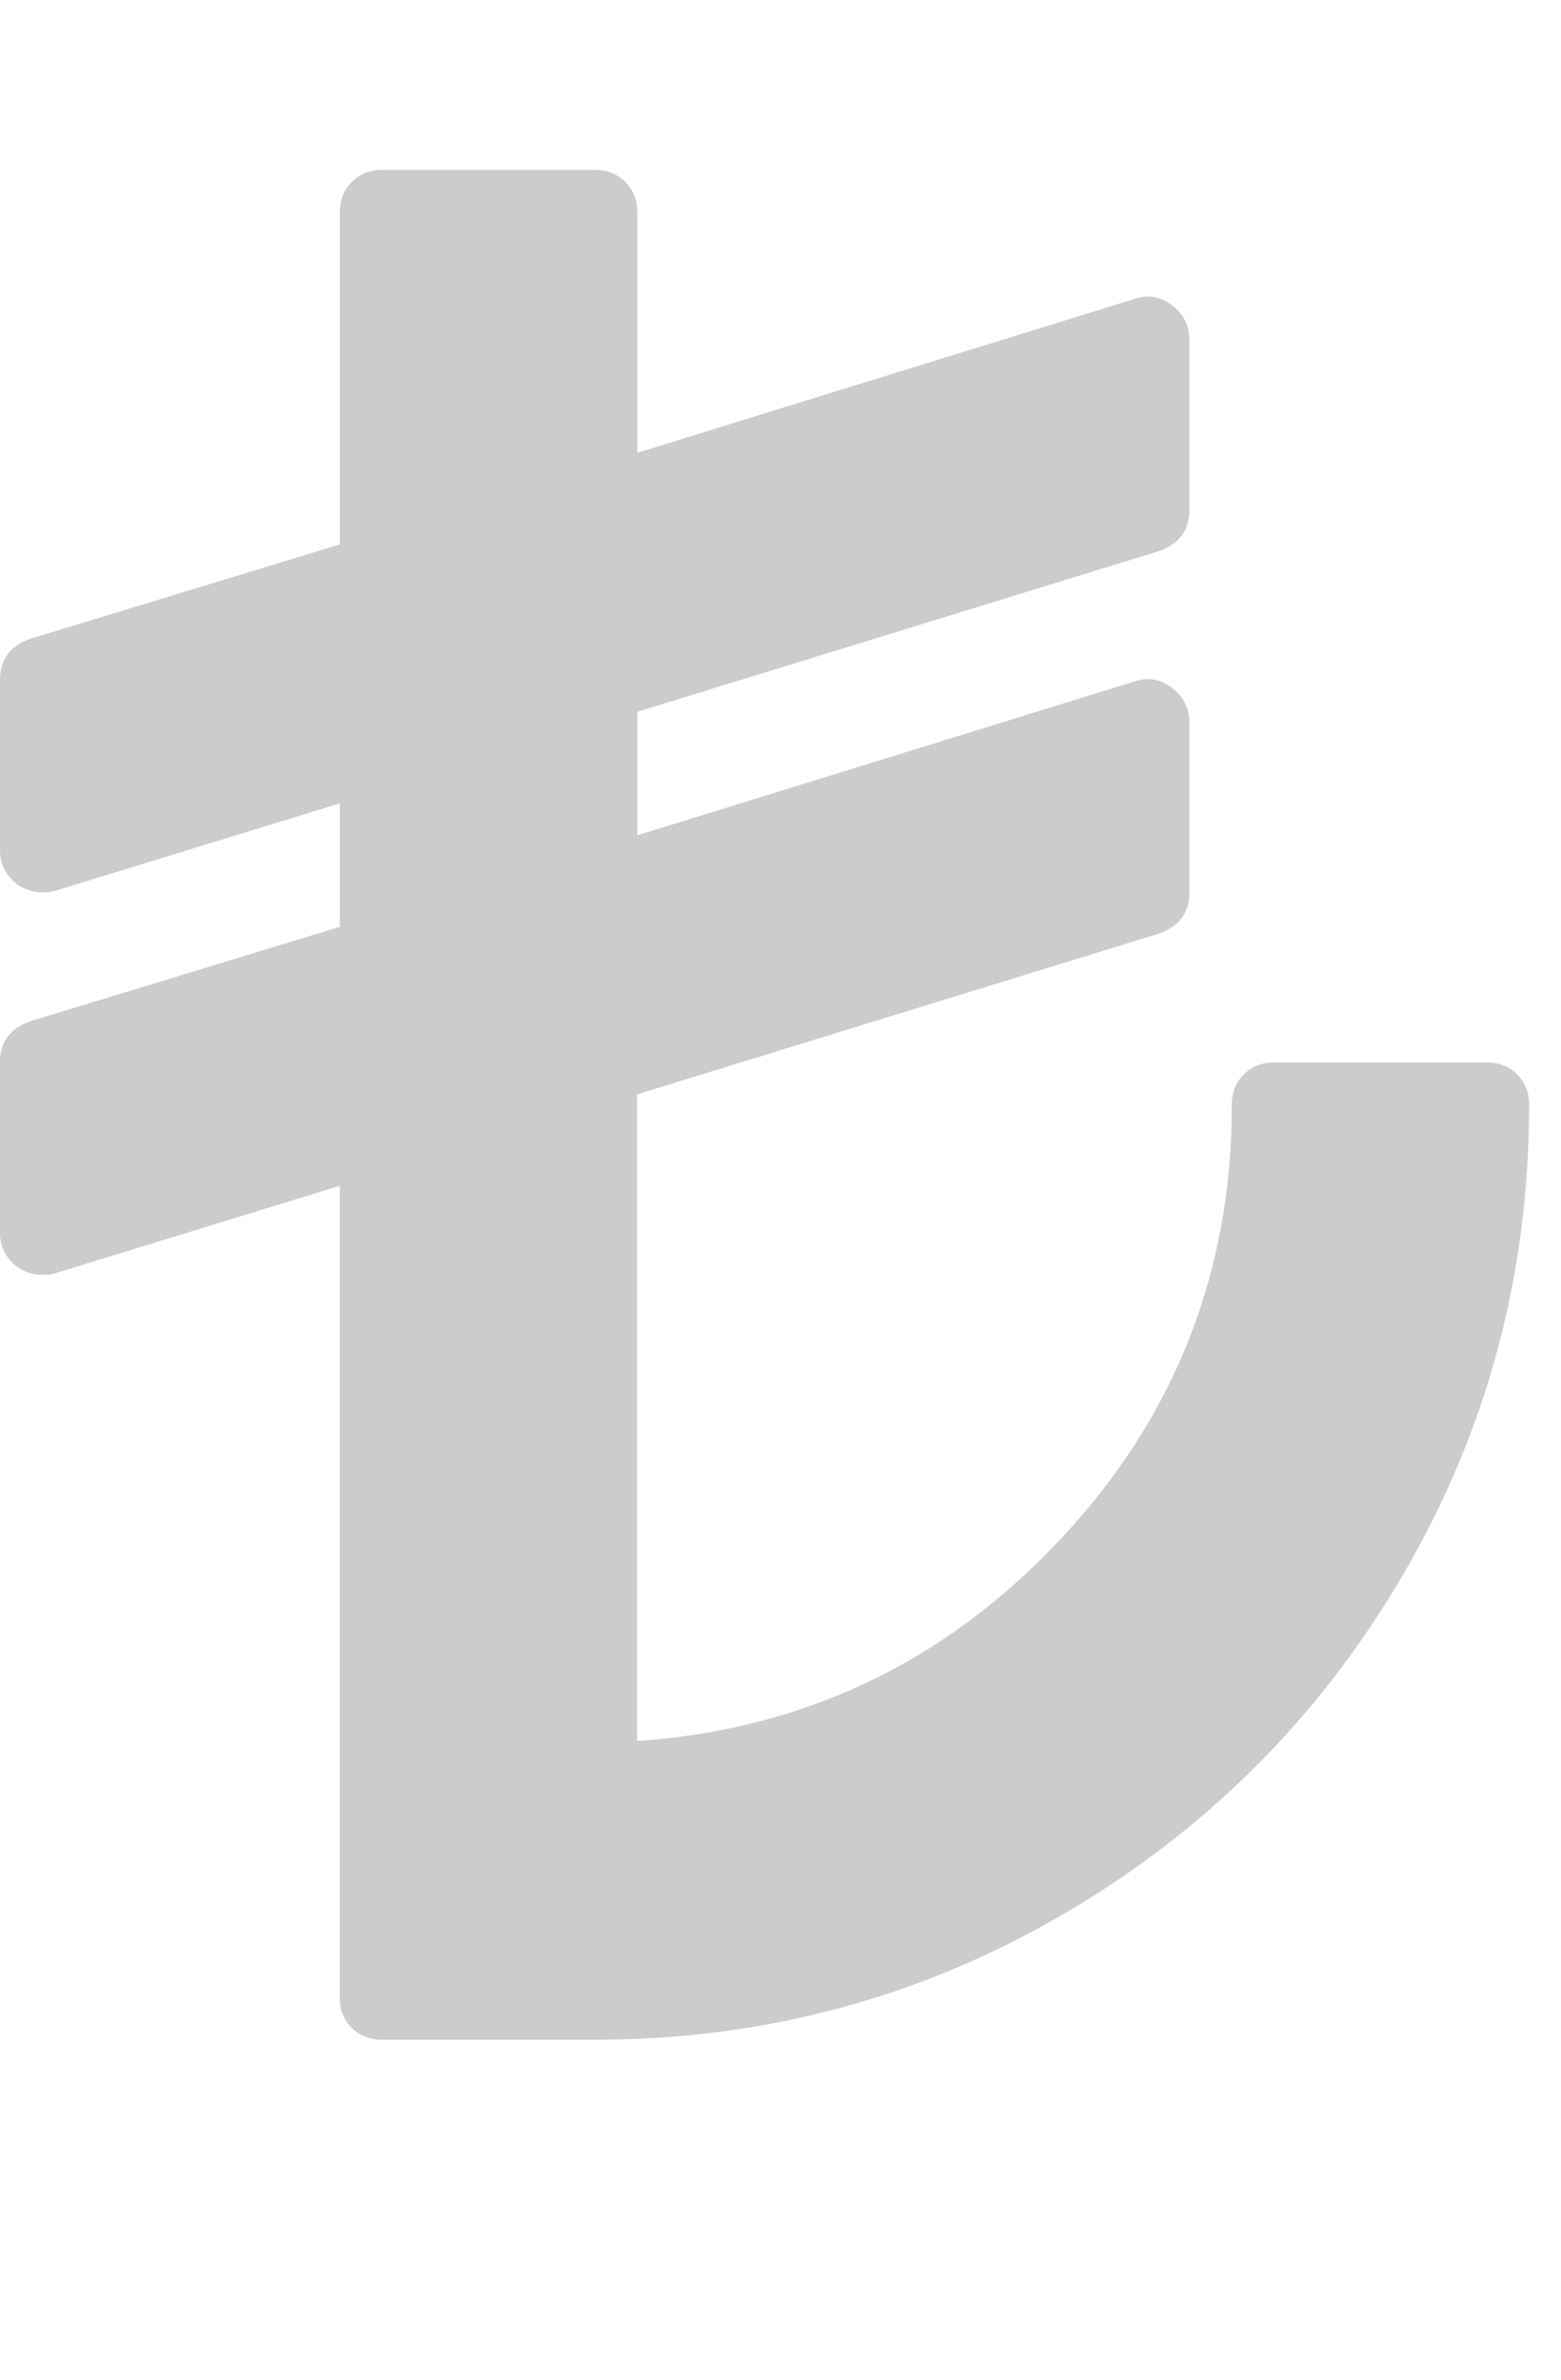 <?xml version="1.0" encoding="utf-8"?>
<!-- Generated by IcoMoon.io -->
<!DOCTYPE svg PUBLIC "-//W3C//DTD SVG 1.1//EN" "http://www.w3.org/Graphics/SVG/1.1/DTD/svg11.dtd">
<svg version="1.1" xmlns="http://www.w3.org/2000/svg" xmlns:xlink="http://www.w3.org/1999/xlink" width="21" height="32" viewBox="0 0 21 32">
<g>
</g>
	<path d="M20.571 14.857q0 3.411-1.688 6.304t-4.58 4.58-6.304 1.688h-2.857q-0.25 0-0.411-0.161t-0.161-0.411v-10.911l-3.839 1.179q-0.054 0.018-0.161 0.018-0.179 0-0.339-0.107-0.232-0.179-0.232-0.464v-2.286q0-0.411 0.411-0.554l4.161-1.268v-1.661l-3.839 1.179q-0.054 0.018-0.161 0.018-0.179 0-0.339-0.107-0.232-0.179-0.232-0.464v-2.286q0-0.411 0.411-0.554l4.161-1.268v-4.464q0-0.25 0.161-0.411t0.411-0.161h2.857q0.25 0 0.411 0.161t0.161 0.411v3.232l6.696-2.071q0.268-0.089 0.5 0.089t0.232 0.464v2.286q0 0.411-0.411 0.554l-7.018 2.161v1.661l6.696-2.071q0.268-0.089 0.5 0.089t0.232 0.464v2.286q0 0.411-0.411 0.554l-7.018 2.161v8.696q3.357-0.232 5.679-2.696t2.321-5.857q0-0.25 0.161-0.411t0.411-0.161h2.857q0.25 0 0.411 0.161t0.161 0.411z" fill="#cccccc" />
</svg>

